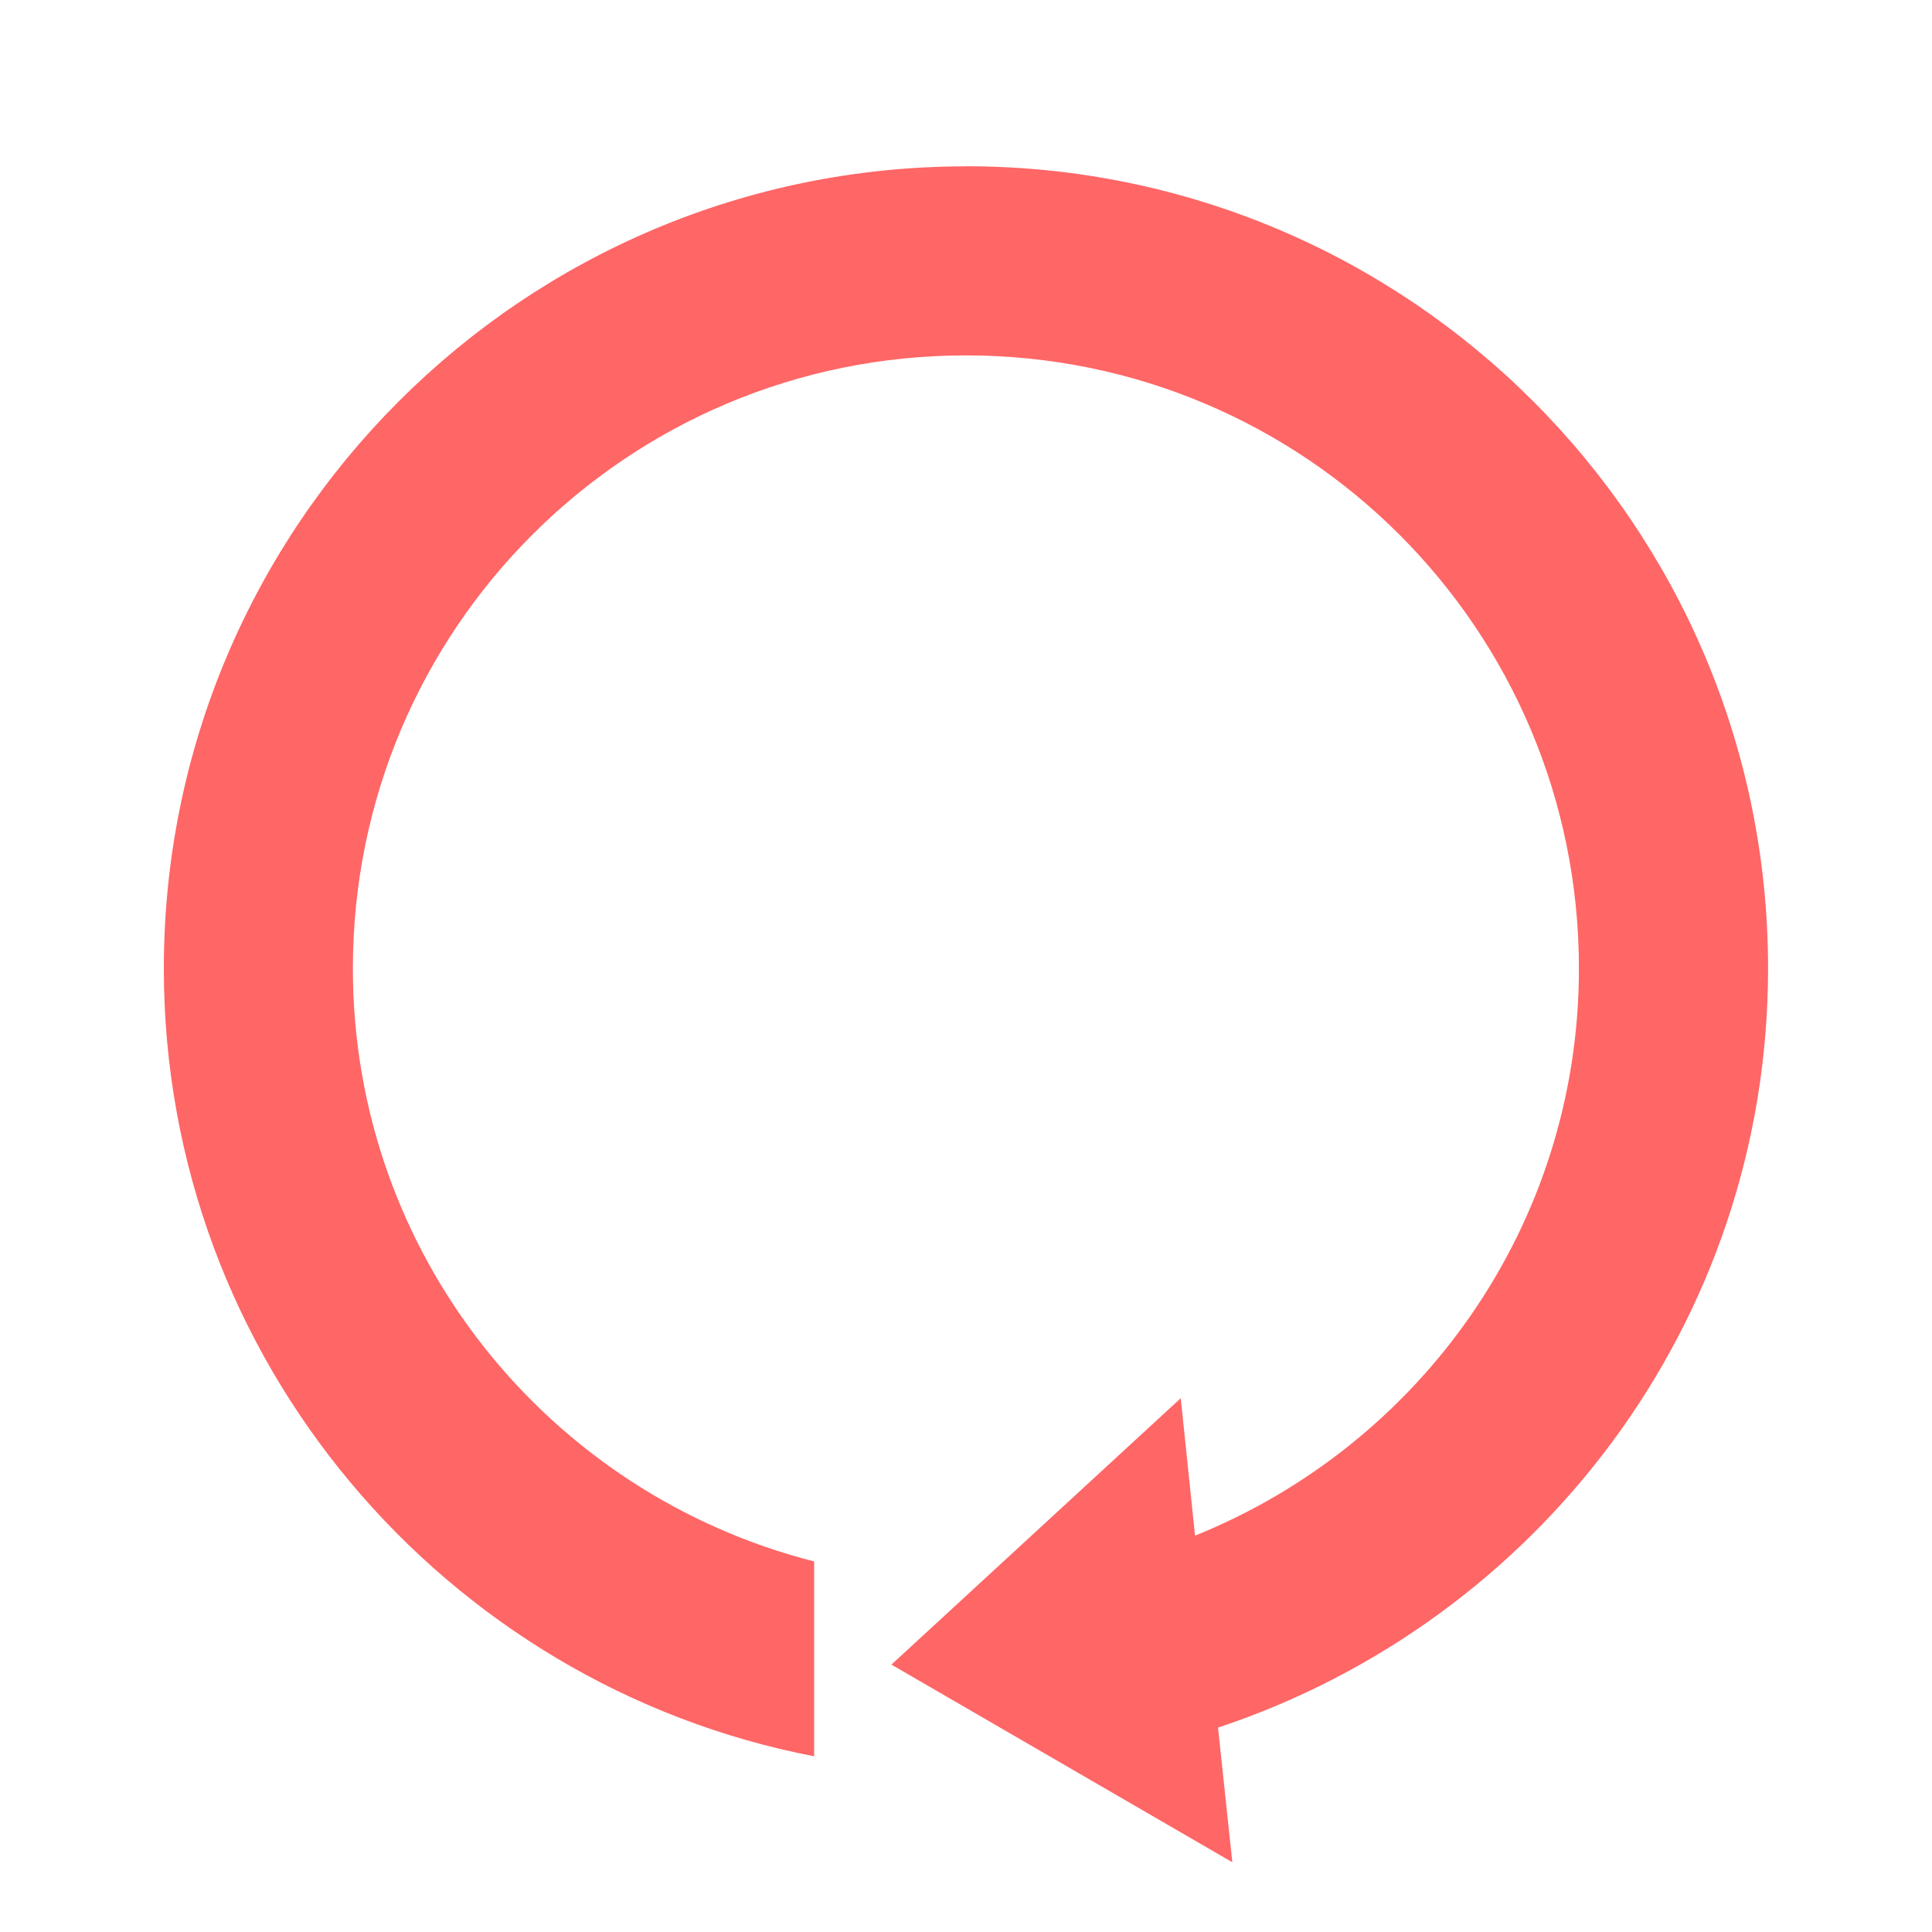 <?xml version="1.0" encoding="UTF-8" standalone="no"?>
<!-- Created with Inkscape (http://www.inkscape.org/) -->

<svg
   xmlns:osb="http://www.openswatchbook.org/uri/2009/osb"
   xmlns:dc="http://purl.org/dc/elements/1.1/"
   xmlns:cc="http://creativecommons.org/ns#"
   xmlns:rdf="http://www.w3.org/1999/02/22-rdf-syntax-ns#"
   xmlns:svg="http://www.w3.org/2000/svg"
   xmlns="http://www.w3.org/2000/svg"
   xmlns:sodipodi="http://sodipodi.sourceforge.net/DTD/sodipodi-0.dtd"
   xmlns:inkscape="http://www.inkscape.org/namespaces/inkscape"
   width="20"
   height="20"
   id="svg2"
   version="1.1"
   inkscape:version="0.48.3.1 r9886"
   sodipodi:docname="refresh_on.svg">
  <defs
     id="defs4">
    <linearGradient
       id="linearGradient3755"
       osb:paint="solid">
      <stop
         style="stop-color:#ffffff;stop-opacity:1;"
         offset="0"
         id="stop3757" />
    </linearGradient>
  </defs>
  <sodipodi:namedview
     id="base"
     pagecolor="#ffffff"
     bordercolor="#666666"
     borderopacity="1.0"
     inkscape:pageopacity="0.0"
     inkscape:pageshadow="2"
     inkscape:zoom="11.2"
     inkscape:cx="-1.2278366"
     inkscape:cy="7.4443542"
     inkscape:document-units="px"
     inkscape:current-layer="layer1"
     showgrid="false"
     inkscape:window-width="1022"
     inkscape:window-height="578"
     inkscape:window-x="0"
     inkscape:window-y="20"
     inkscape:window-maximized="0" />
  <g
     inkscape:label="Ebene 1"
     inkscape:groupmode="layer"
     id="layer1"
     transform="translate(0,-1032.362)">
    <path
       style="opacity:0.6;fill:#ff0000;fill-opacity:1;fill-rule:nonzero;stroke:none"
       d="m 10,1034.084 c -4.586,0 -8.304,3.718 -8.304,8.304 0,4.045 2.902,7.417 6.732,8.155 l 0,-2.017 c -2.746,-0.699 -4.775,-3.173 -4.775,-6.139 0,-3.51 2.837,-6.346 6.346,-6.346 3.51,0 6.346,2.837 6.346,6.346 0,2.667 -1.646,4.932 -3.974,5.872 l -0.148,-1.423 -2.995,2.758 3.529,2.046 -0.148,-1.394 c 3.303,-1.096 5.694,-4.188 5.694,-7.859 0,-4.586 -3.718,-8.304 -8.304,-8.304 z"
       id="path3081"
       inkscape:connector-curvature="0" />
  </g>
</svg>
